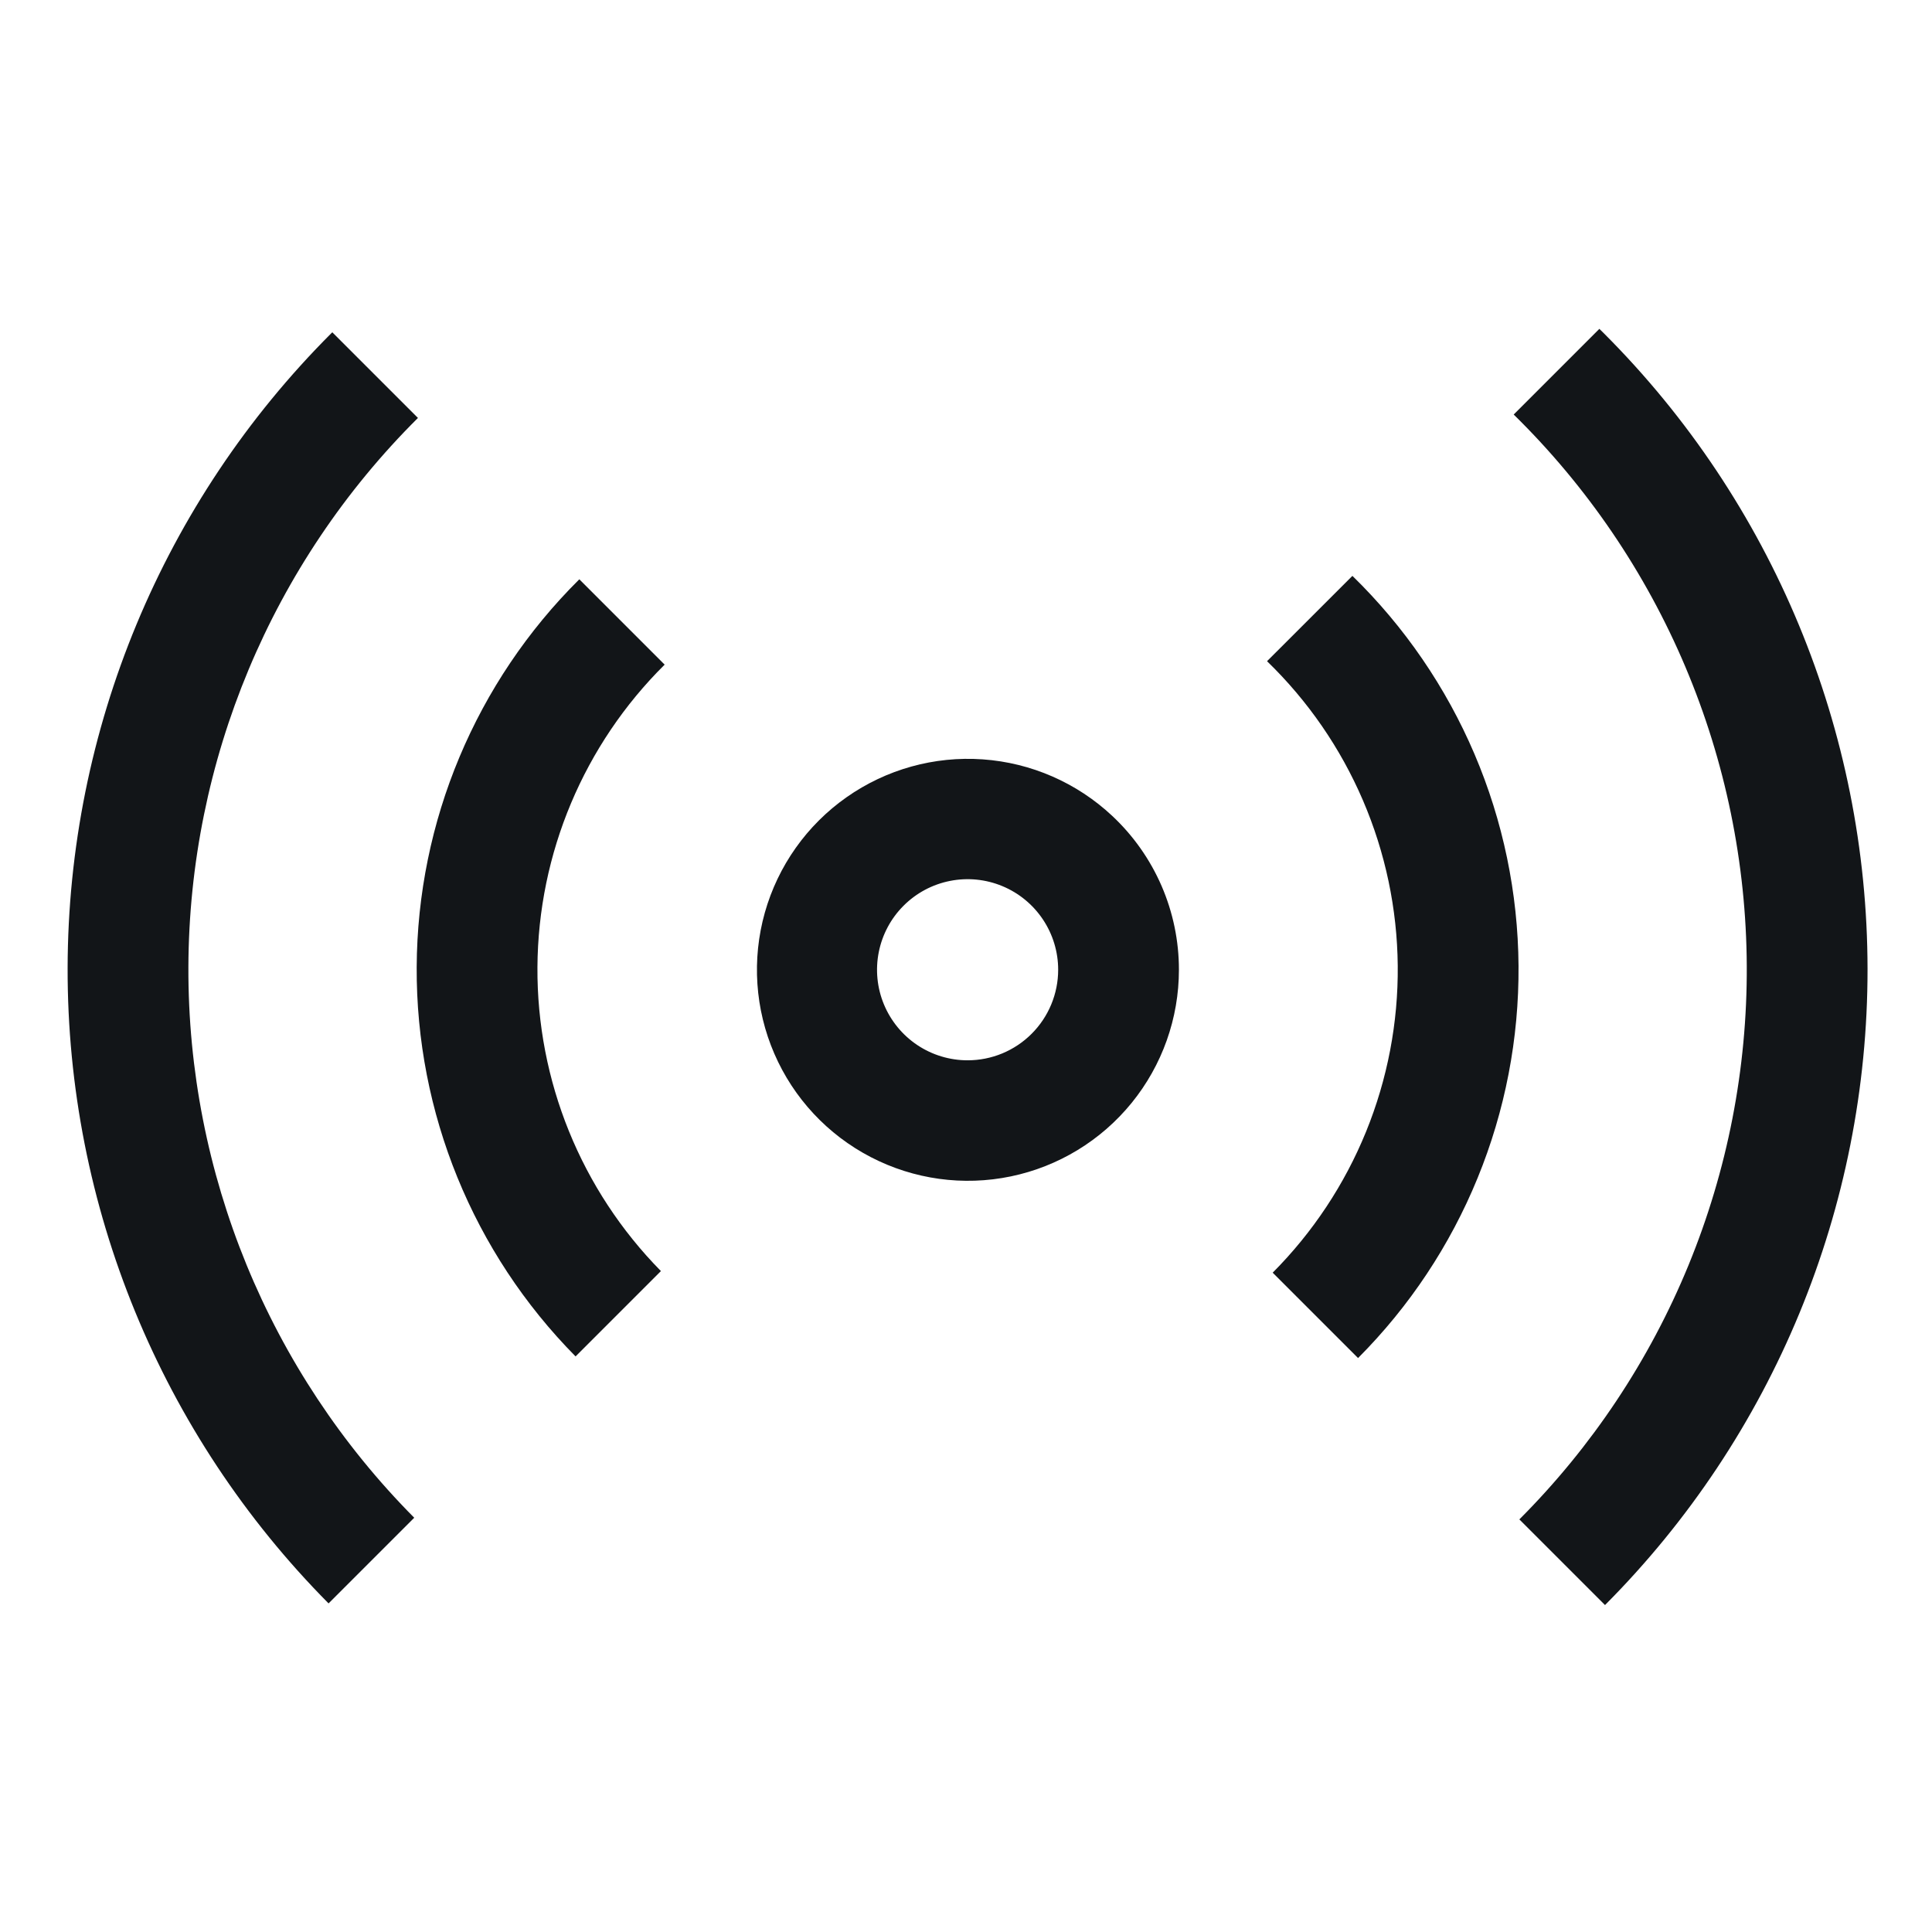 <svg width="96" height="96" viewBox="0 0 96 96" fill="none" xmlns="http://www.w3.org/2000/svg">
<path d="M20.768 20.768L16.512 16.512C16.494 16.53 16.476 16.547 16.458 16.564C8.094 24.927 3.385 36.264 3.36 48.091C3.335 59.919 7.998 71.274 16.326 79.672L20.583 75.416C13.363 68.143 9.326 58.301 9.361 48.053C9.396 37.805 13.499 27.99 20.768 20.767V20.768Z" fill="#121518"/>
<path d="M79.7 16.565C79.625 16.49 79.547 16.416 79.471 16.341L75.215 20.598C78.858 24.172 81.758 28.433 83.745 33.135C85.733 37.836 86.77 42.885 86.796 47.989C86.822 53.093 85.837 58.152 83.898 62.874C81.958 67.595 79.103 71.886 75.496 75.498L79.752 79.754C88.115 71.363 92.807 59.996 92.797 48.149C92.787 36.302 88.077 24.943 79.7 16.566L79.7 16.565Z" fill="#121518"/>
<path d="M28.786 28.785C23.646 33.884 20.74 40.815 20.705 48.054C20.67 55.294 23.51 62.252 28.6 67.4L32.841 63.159C28.877 59.135 26.67 53.703 26.705 48.054C26.74 42.406 29.013 37.001 33.026 33.026L28.786 28.785Z" fill="#121518"/>
<path d="M62.958 32.855C64.989 34.821 66.609 37.172 67.724 39.77C68.839 42.368 69.427 45.161 69.453 47.988C69.479 50.815 68.943 53.619 67.877 56.237C66.81 58.856 65.233 61.236 63.239 63.239L67.481 67.481C70.034 64.921 72.053 61.88 73.421 58.534C74.79 55.188 75.481 51.604 75.455 47.989C75.429 44.375 74.686 40.801 73.269 37.475C71.852 34.15 69.789 31.138 67.2 28.615L62.958 32.855Z" fill="#121518"/>
<path d="M55.269 40.544C53.51 38.894 51.237 37.901 48.831 37.732C46.426 37.562 44.036 38.228 42.064 39.615C40.091 41.002 38.658 43.027 38.004 45.348C37.351 47.669 37.517 50.145 38.476 52.357C39.434 54.57 41.126 56.384 43.267 57.495C45.407 58.606 47.865 58.945 50.226 58.455C52.587 57.965 54.707 56.676 56.228 54.806C57.75 52.935 58.58 50.597 58.58 48.186C58.581 46.753 58.287 45.336 57.718 44.021C57.148 42.707 56.315 41.523 55.269 40.544ZM48.08 52.686C47.19 52.686 46.319 52.422 45.58 51.928C44.84 51.433 44.263 50.73 43.922 49.908C43.581 49.086 43.492 48.181 43.666 47.308C43.84 46.435 44.268 45.633 44.898 45.004C45.527 44.375 46.329 43.946 47.202 43.773C48.075 43.599 48.979 43.688 49.802 44.029C50.624 44.369 51.327 44.946 51.821 45.686C52.316 46.426 52.58 47.296 52.58 48.186C52.58 48.777 52.463 49.362 52.237 49.908C52.011 50.454 51.679 50.95 51.261 51.368C50.844 51.786 50.348 52.117 49.802 52.344C49.256 52.57 48.67 52.686 48.08 52.686Z" fill="#121518"/>
</svg>
